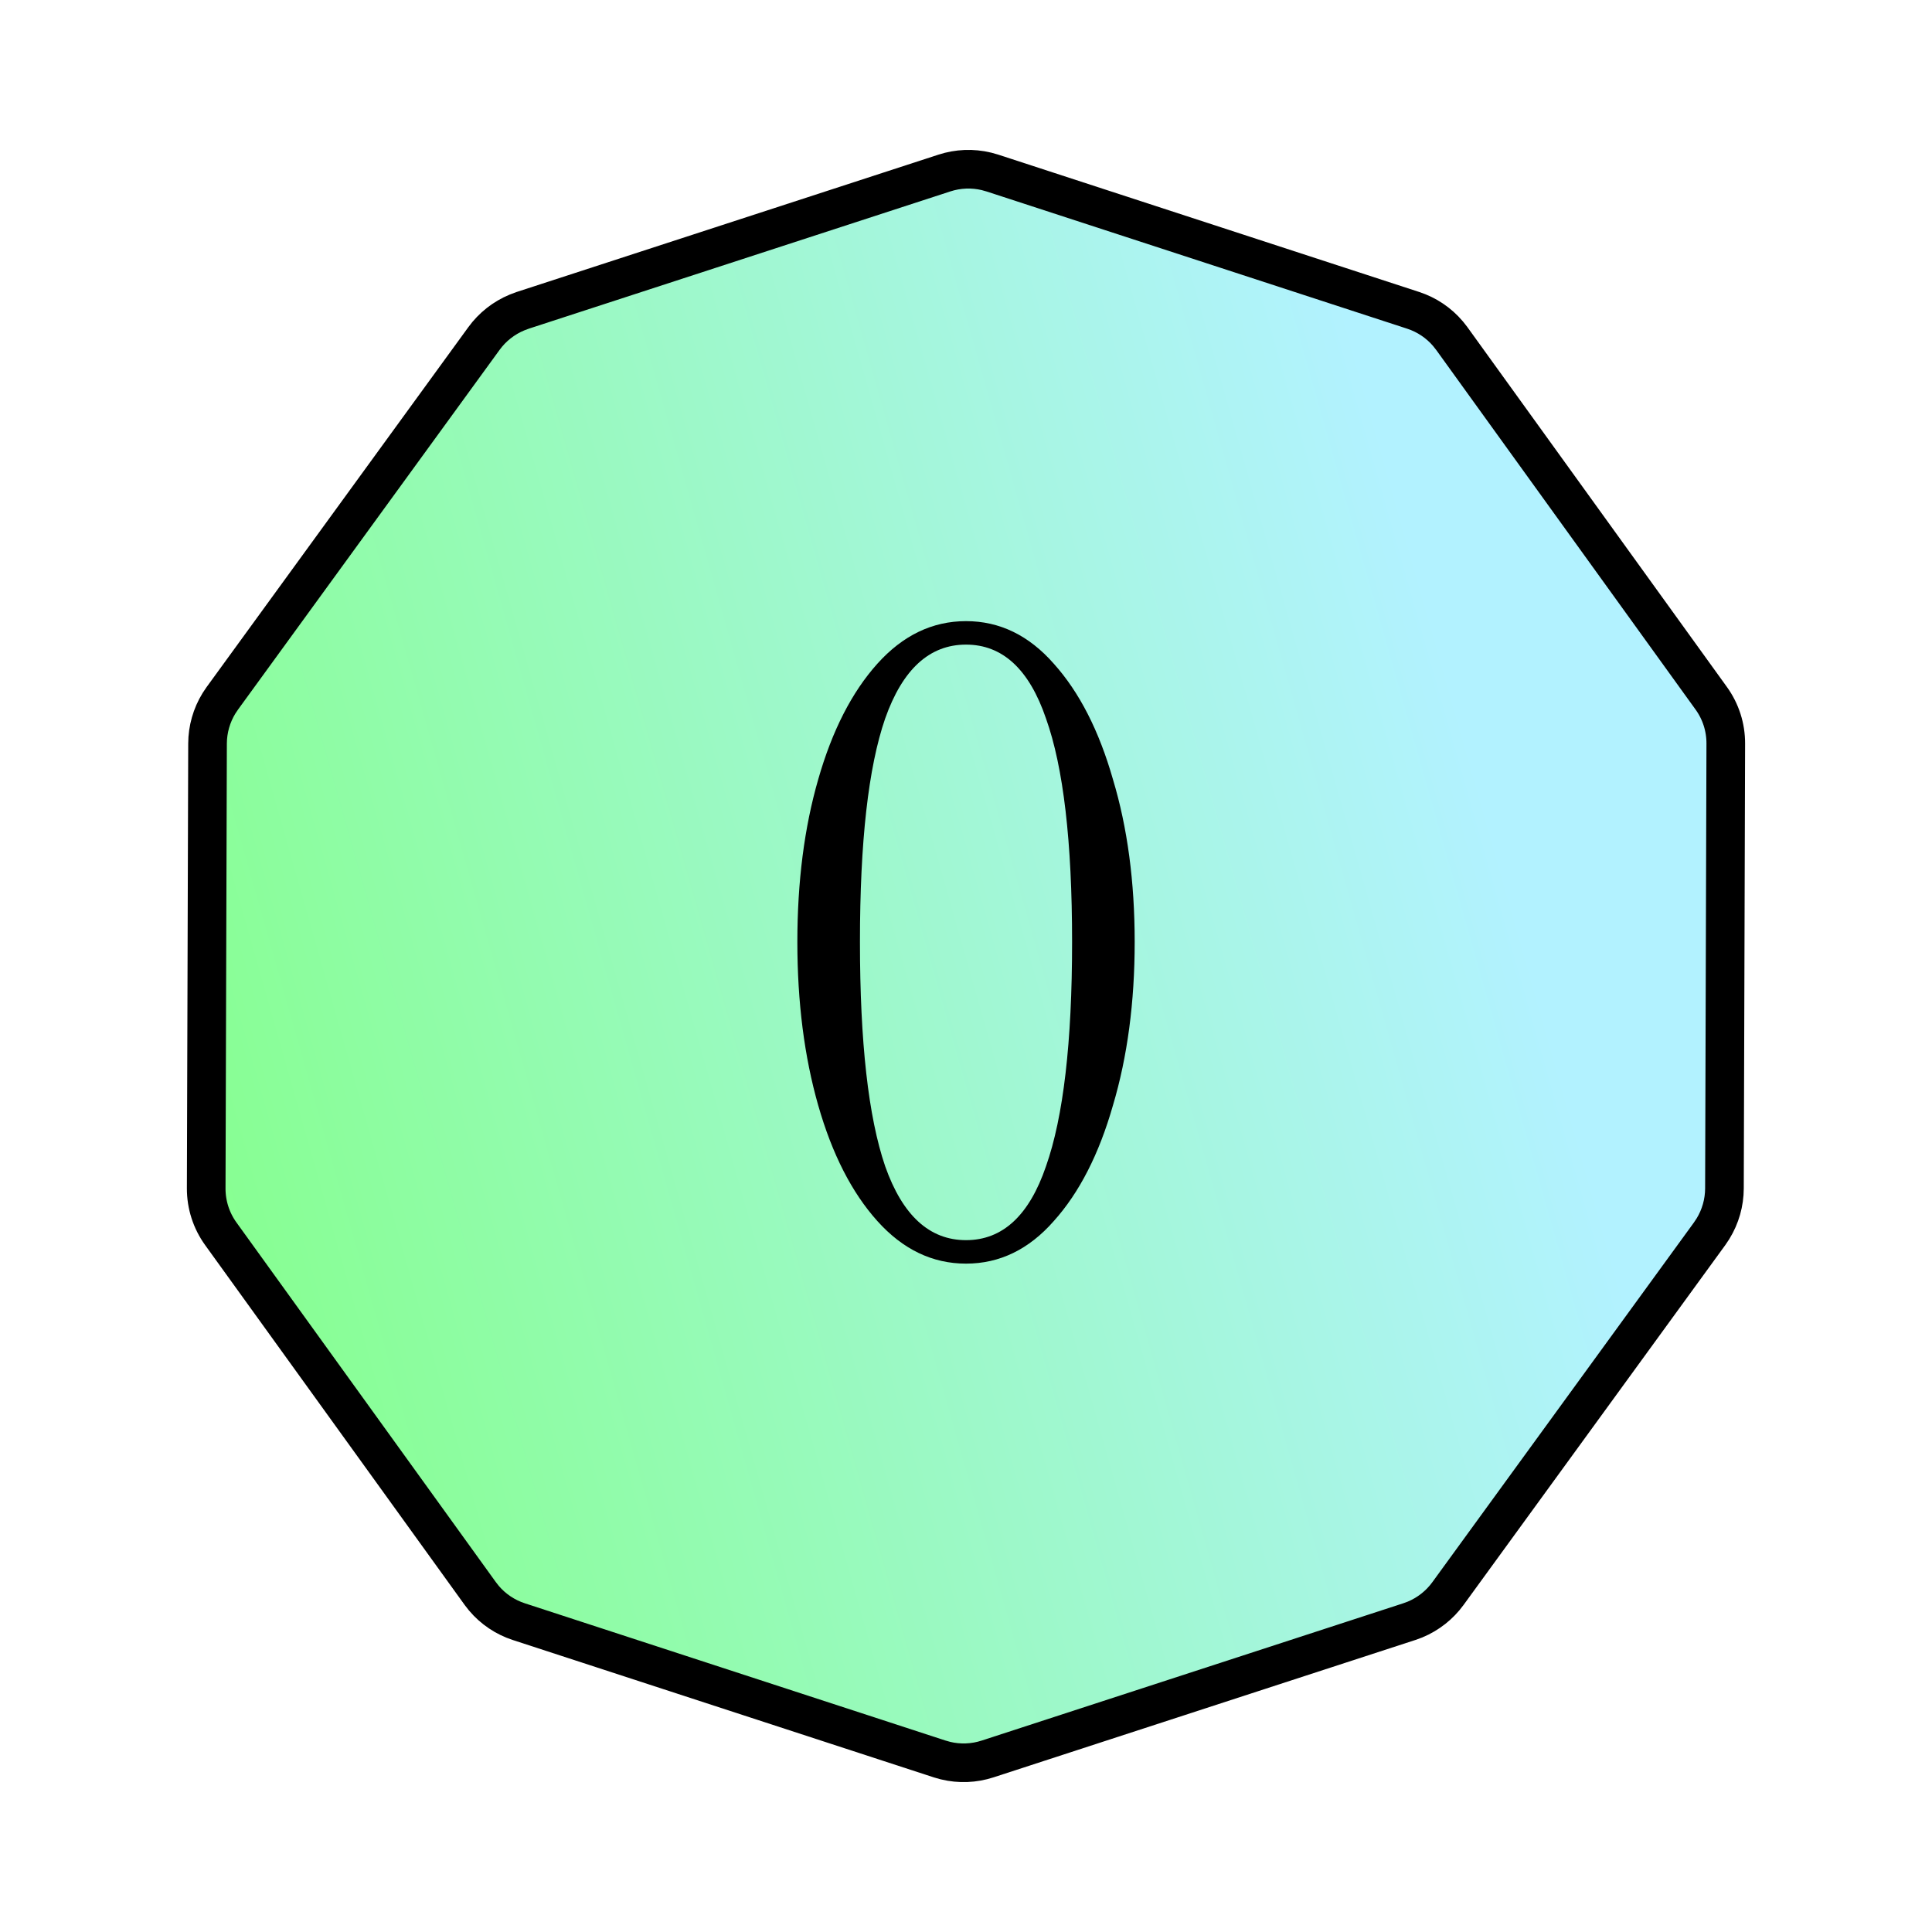 <svg width="100" height="100" viewBox="0 0 100 100" fill="none" xmlns="http://www.w3.org/2000/svg">
<path d="M48.883 8.956C49.589 8.726 50.342 8.698 51.058 8.87L51.363 8.956L73.147 16.063C73.85 16.293 74.472 16.712 74.948 17.272L75.143 17.52L88.573 36.141C89.066 36.823 89.329 37.645 89.326 38.487L89.257 61.512C89.255 62.25 89.049 62.971 88.665 63.596L88.49 63.859L74.948 82.48C74.513 83.079 73.921 83.544 73.241 83.827L72.944 83.936L51.117 91.044C50.412 91.274 49.658 91.303 48.942 91.13L48.638 91.044L26.852 83.936C26.15 83.707 25.527 83.288 25.051 82.728L24.857 82.48L11.427 63.859C10.935 63.177 10.671 62.355 10.673 61.512L10.742 38.487C10.744 37.75 10.95 37.029 11.334 36.403L11.51 36.141L25.051 17.52C25.487 16.921 26.079 16.456 26.759 16.174L27.055 16.063L48.883 8.956Z" fill="url(#paint0_linear_255_142)" stroke="black" stroke-width="2"/>
<path d="M50.001 65.405C48.261 65.405 46.731 64.67 45.411 63.2C44.091 61.73 43.071 59.735 42.351 57.215C41.631 54.695 41.271 51.875 41.271 48.755C41.271 45.635 41.631 42.83 42.351 40.34C43.071 37.82 44.091 35.825 45.411 34.355C46.731 32.885 48.261 32.15 50.001 32.15C51.741 32.15 53.256 32.885 54.546 34.355C55.866 35.825 56.886 37.82 57.606 40.34C58.356 42.83 58.731 45.635 58.731 48.755C58.731 51.875 58.356 54.695 57.606 57.215C56.886 59.735 55.866 61.73 54.546 63.2C53.256 64.67 51.741 65.405 50.001 65.405ZM50.001 64.19C51.891 64.19 53.271 62.915 54.141 60.365C55.041 57.815 55.491 53.945 55.491 48.755C55.491 43.565 55.041 39.71 54.141 37.19C53.271 34.64 51.891 33.365 50.001 33.365C48.111 33.365 46.716 34.64 45.816 37.19C44.946 39.71 44.511 43.565 44.511 48.755C44.511 53.945 44.946 57.815 45.816 60.365C46.716 62.915 48.111 64.19 50.001 64.19Z" fill="black"/>
<defs>
<linearGradient id="paint0_linear_255_142" x1="103.794" y1="7.5" x2="1.982" y2="36.429" gradientUnits="userSpaceOnUse">
<stop offset="0.332" stop-color="#B2F2FF"/>
<stop offset="1" stop-color="#86FF8F"/>
</linearGradient>
</defs>
</svg>
